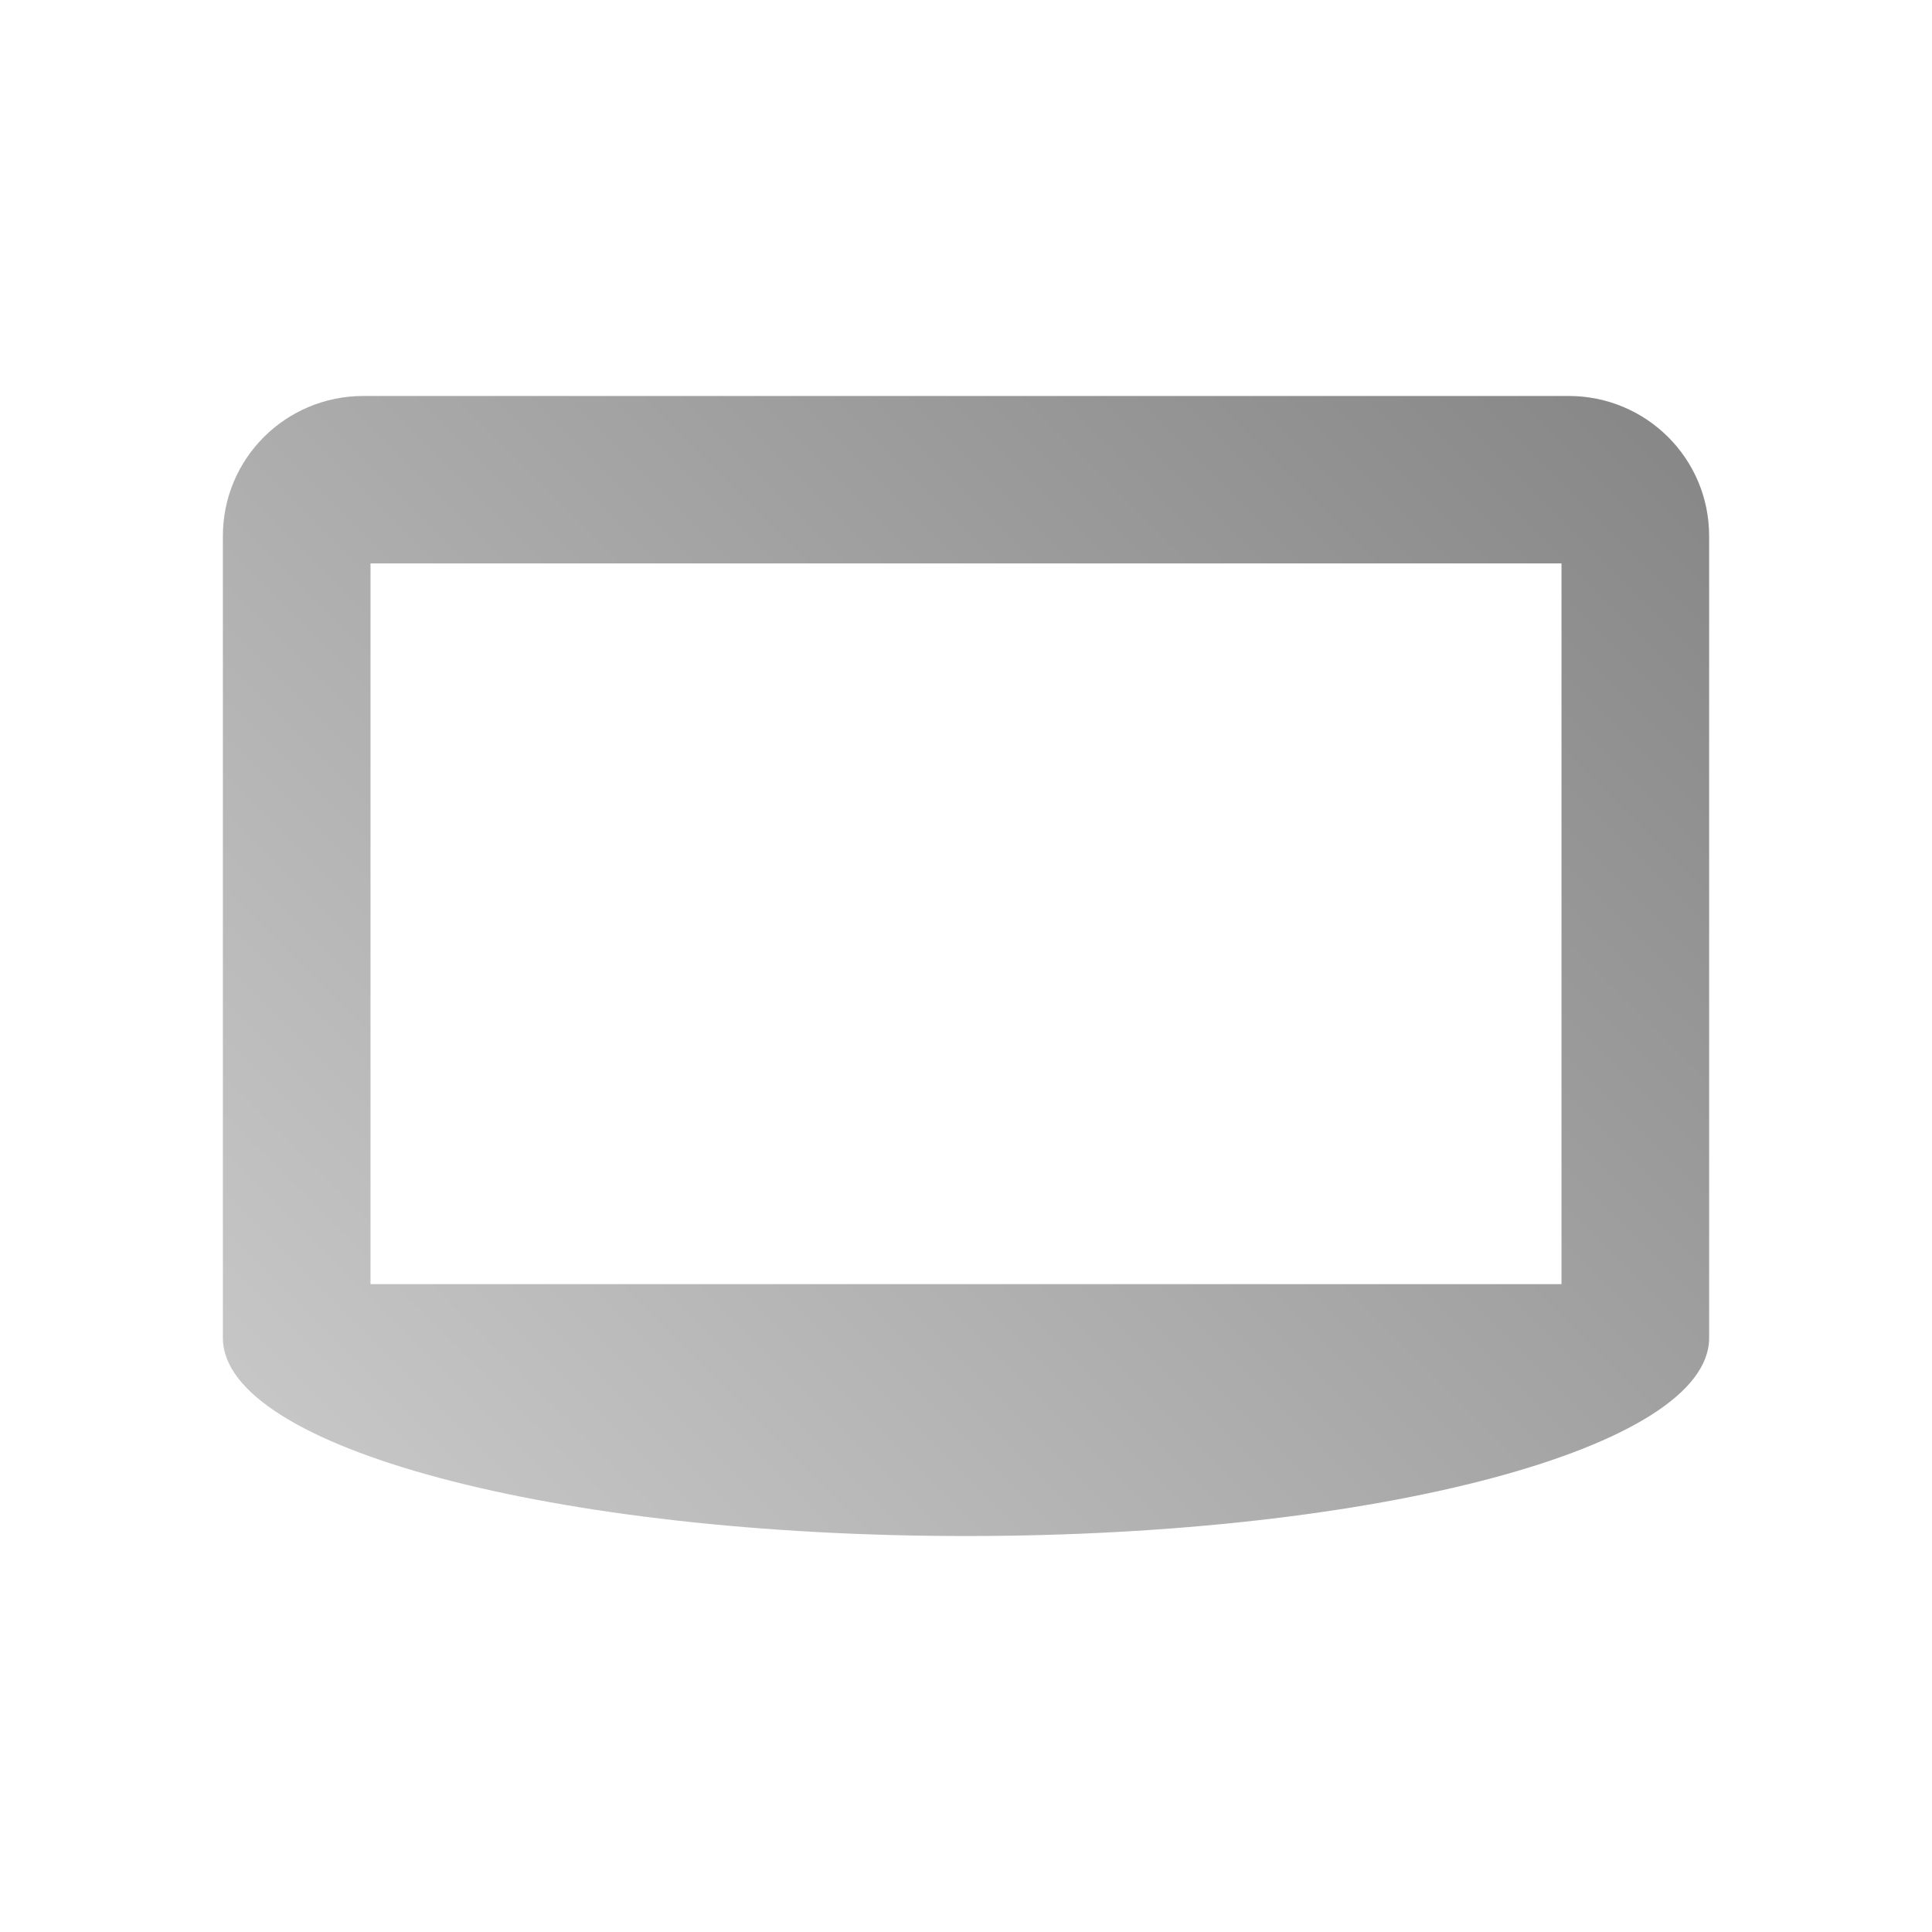 <?xml version="1.0" encoding="UTF-8" standalone="no"?>
<svg xmlns:dc="http://purl.org/dc/elements/1.1/"
     xmlns:cc="http://creativecommons.org/ns#"
     xmlns:rdf="http://www.w3.org/1999/02/22-rdf-syntax-ns#"
     xmlns:svg="http://www.w3.org/2000/svg"
     xmlns="http://www.w3.org/2000/svg"
     xmlns:xlink="http://www.w3.org/1999/xlink"
     width="64" height="64" viewBox="0 0 128 128" version="1.1">
    <title>Clarity Icon</title>
    <desc>This icon is a part of Clarity icon theme for gtk</desc>
    <defs>
        <linearGradient x1="0" y1="128" x2="128" y2="0" id="gradient" gradientUnits="userSpaceOnUse">
            <stop id="start" style="stop-color:#dbdbdb;stop-opacity:1" offset="0" />
            <stop id="stop" style="stop-color:#757575;stop-opacity:1" offset="1" />
        </linearGradient>
    </defs>
    <path d="m 24.078,26.234 c -5.145,0 -9.312,4.136 -9.312,9.281 l 0,28.594 0,3.594 0,20.938 c 0,7.267 21.982,13.125 49.25,13.125 27.268,0 49.219,-5.858 49.219,-13.125 l 0,-20.938 0,-3.594 0,-28.594 c 0,-5.145 -4.168,-9.281 -9.312,-9.281 l -79.844,0 z m 0.469,11.094 78.906,0 0,47.75 -78.906,0 0,-47.75 z" style="fill:url(#gradient);fill-opacity:1;stroke:none" />
</svg>